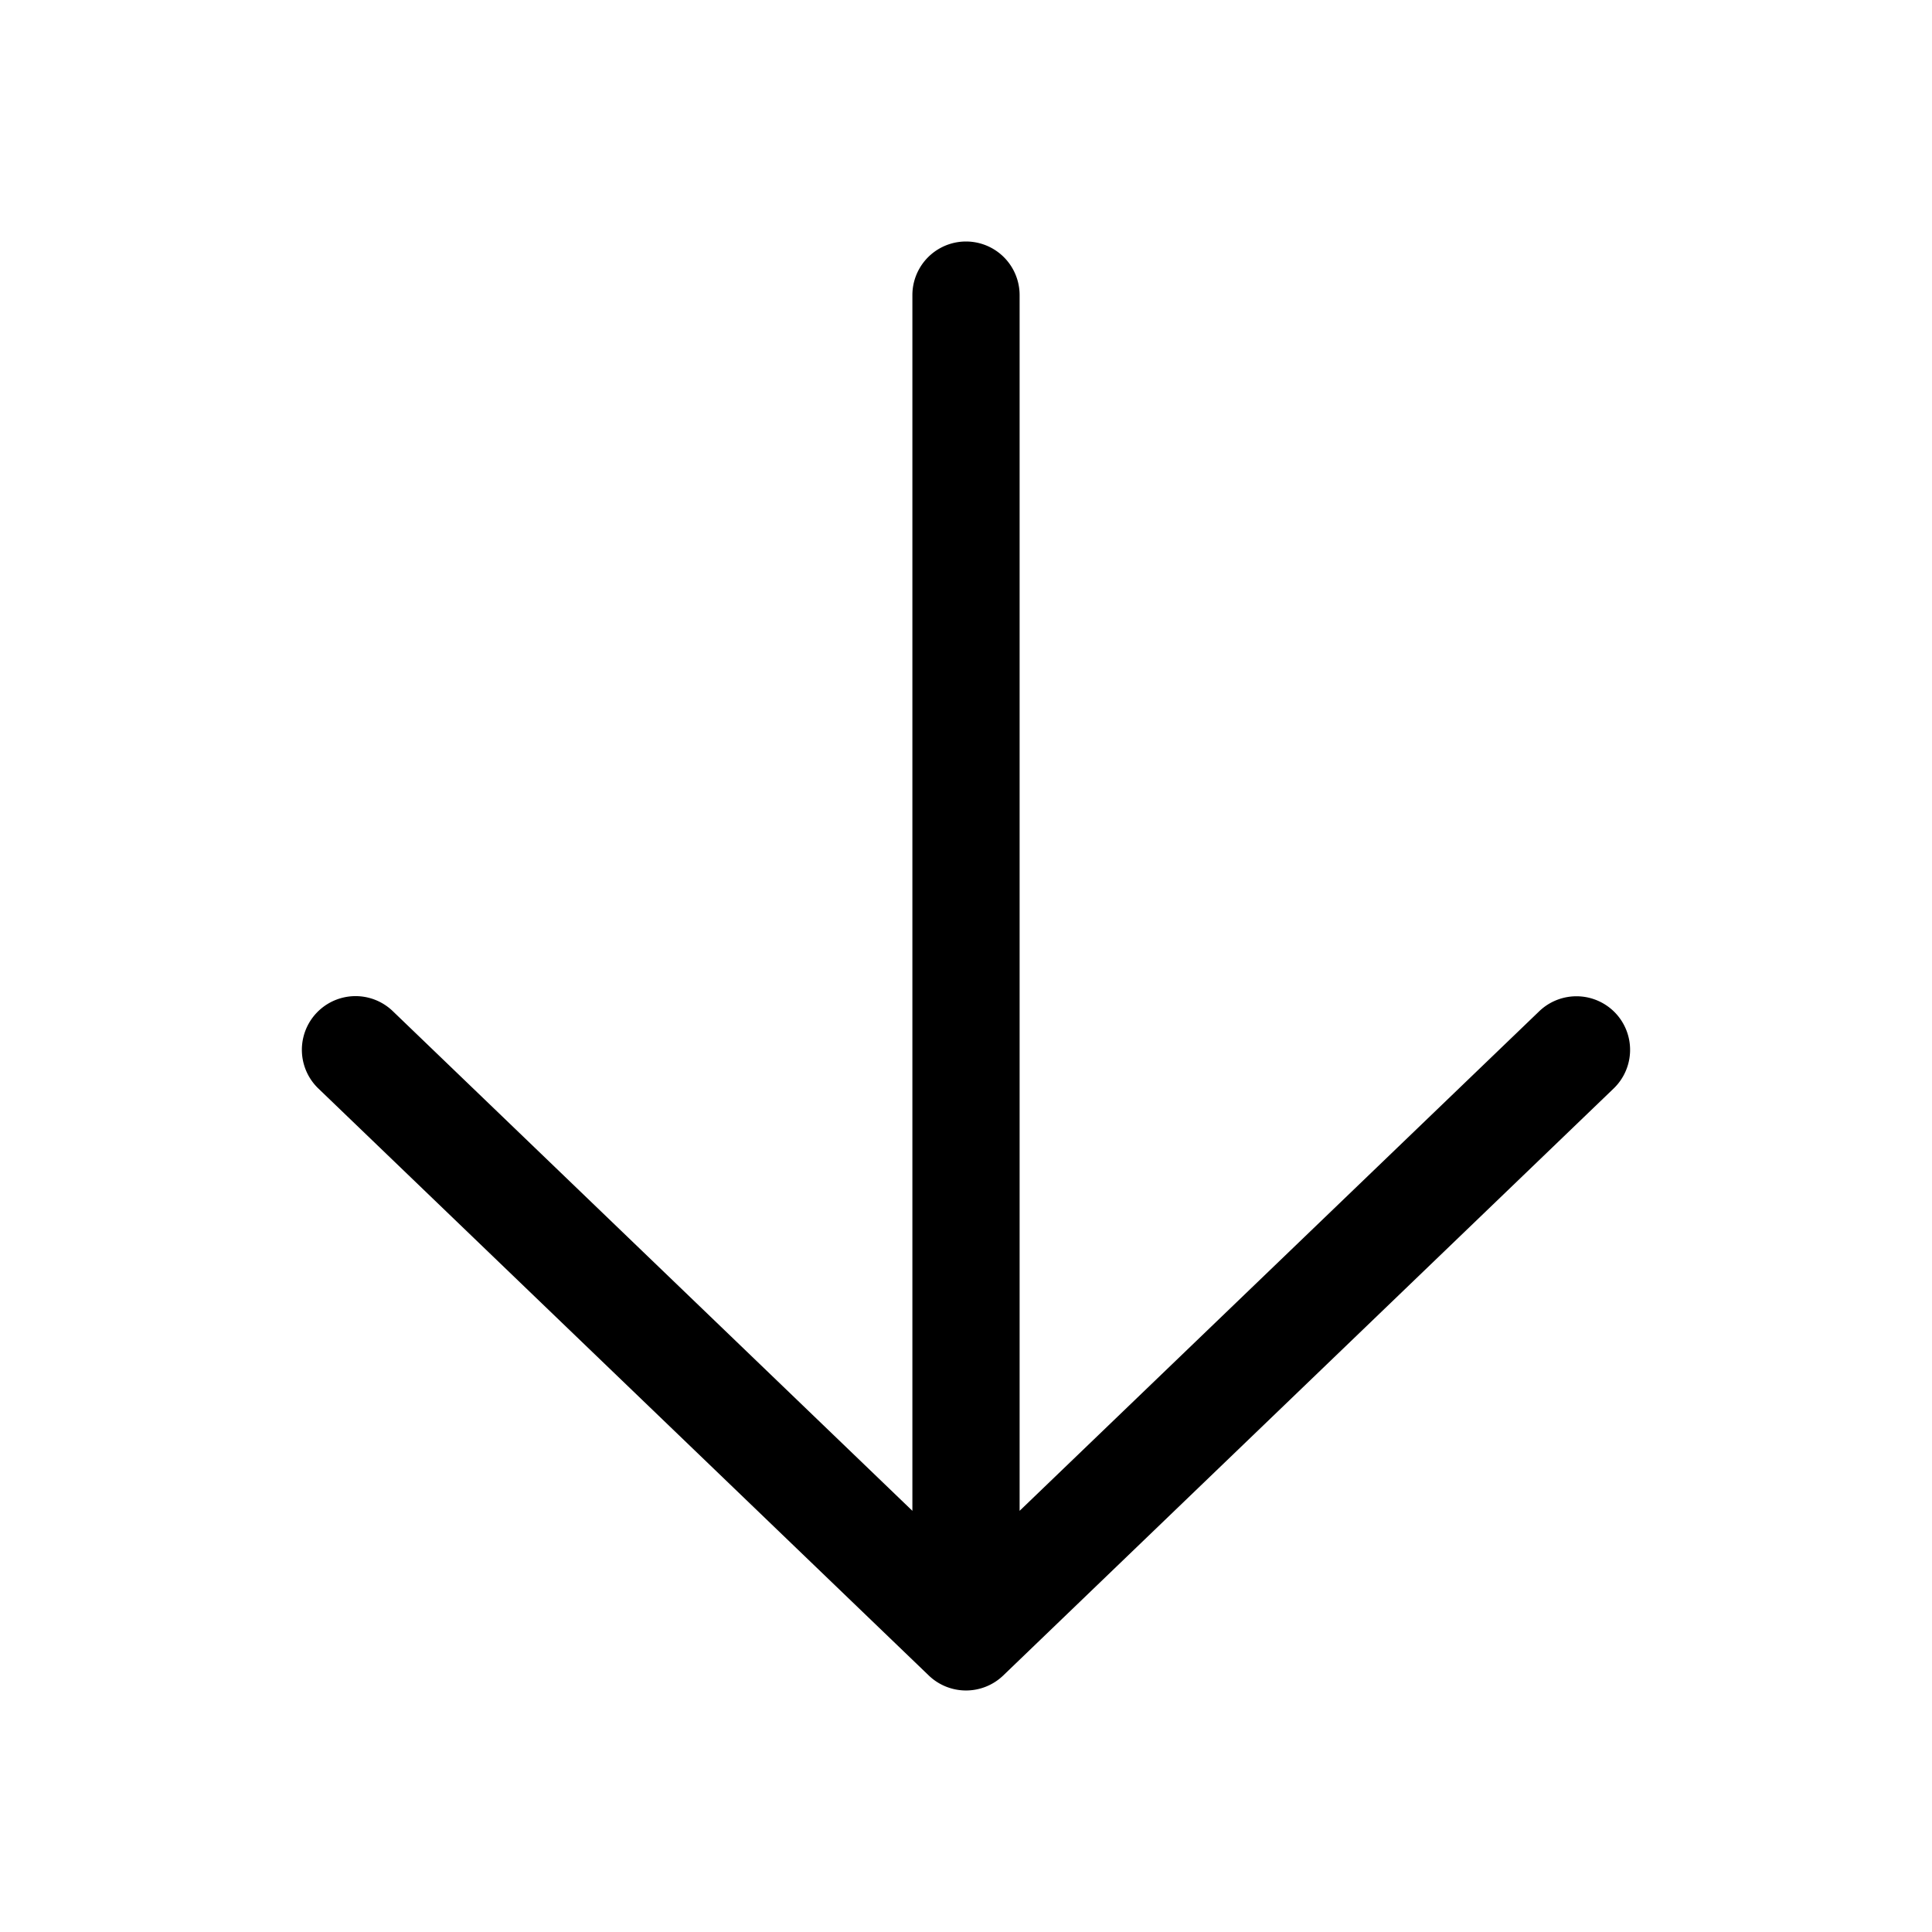 <svg xmlns="http://www.w3.org/2000/svg" width="16" height="16" fill="none"><path fill="#000" fill-rule="evenodd" d="M13.376 8.387a.444.444 0 0 1-.012.627l-5.056 4.862a.445.445 0 0 1-.616 0L2.636 9.014a.444.444 0 1 1 .617-.64l4.303 4.138V2.444a.444.444 0 0 1 .888 0v10.068l4.303-4.137a.445.445 0 0 1 .629.012Z" clip-rule="evenodd"/></svg>